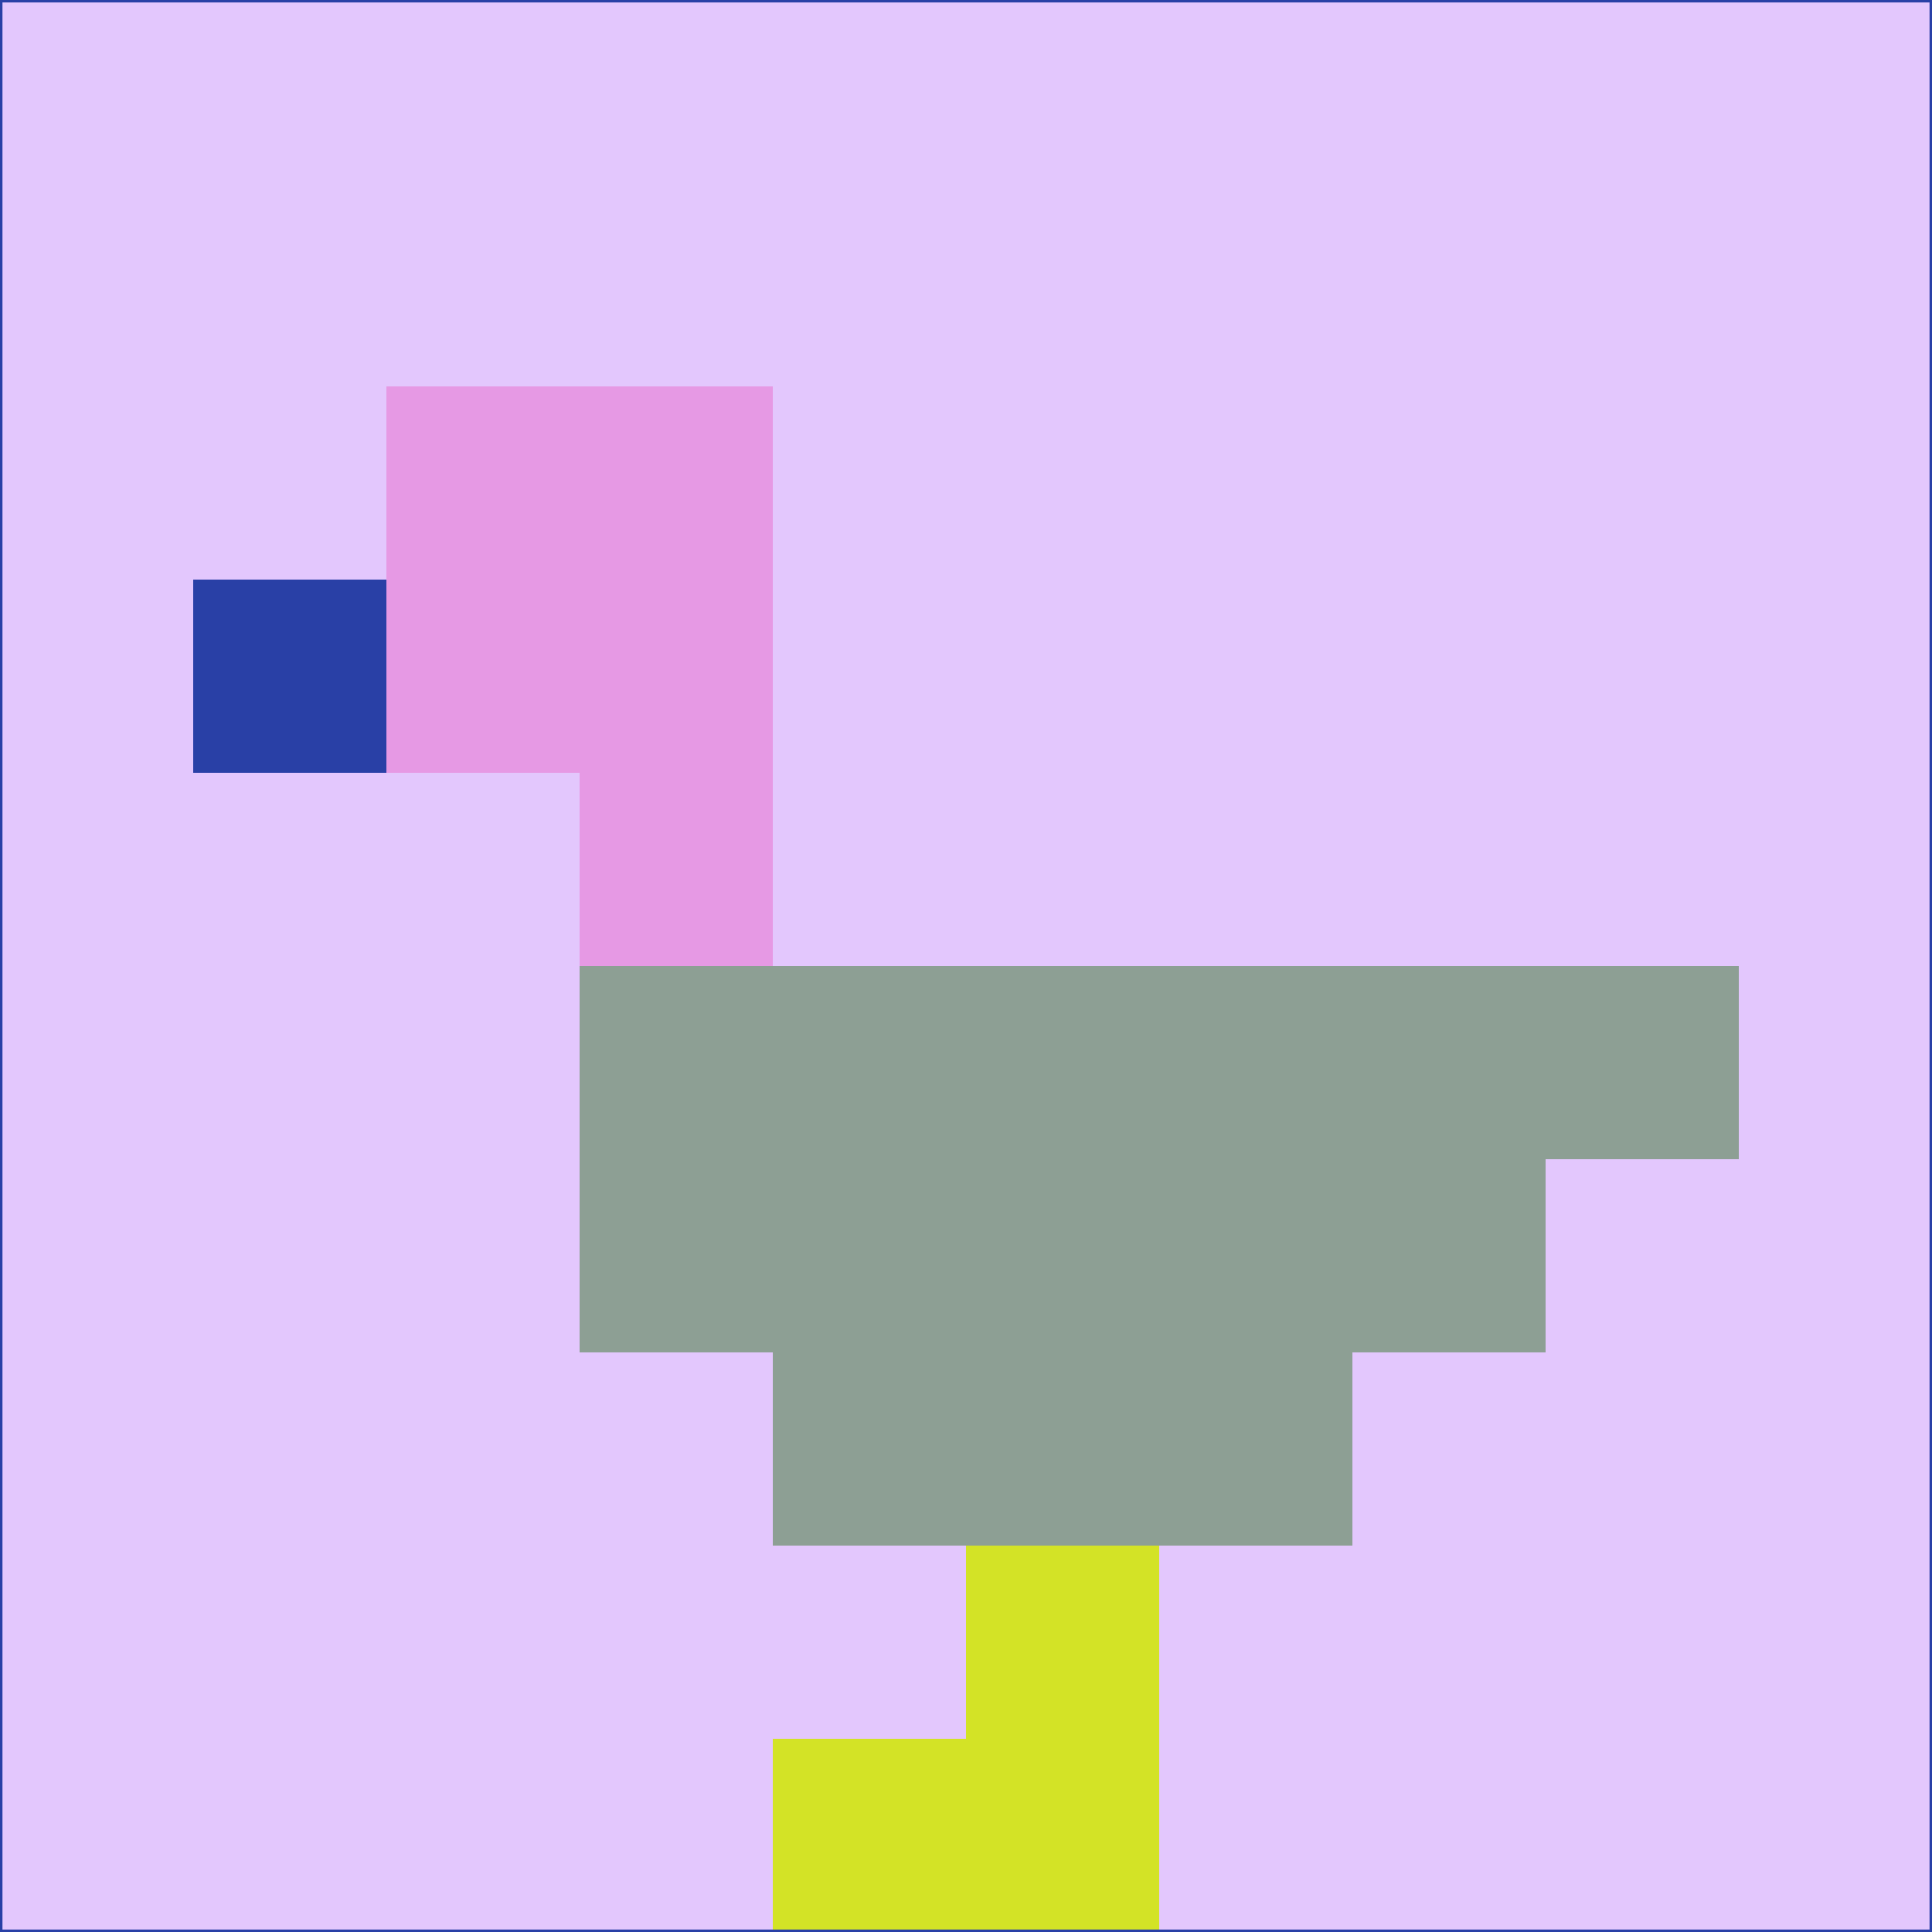 <svg xmlns="http://www.w3.org/2000/svg" version="1.1" width="785" height="785">
  <title>'goose-pfp-694263' by Dmitri Cherniak (Cyberpunk Edition)</title>
  <desc>
    seed=852169
    backgroundColor=#e3c7fd
    padding=20
    innerPadding=0
    timeout=500
    dimension=1
    border=false
    Save=function(){return n.handleSave()}
    frame=12

    Rendered at 2024-09-15T22:37:00.738Z
    Generated in 1ms
    Modified for Cyberpunk theme with new color scheme
  </desc>
  <defs/>
  <rect width="100%" height="100%" fill="#e3c7fd"/>
  <g>
    <g id="0-0">
      <rect x="0" y="0" height="785" width="785" fill="#e3c7fd"/>
      <g>
        <!-- Neon blue -->
        <rect id="0-0-2-2-2-2" x="157" y="157" width="157" height="157" fill="#e699e4"/>
        <rect id="0-0-3-2-1-4" x="235.5" y="157" width="78.5" height="314" fill="#e699e4"/>
        <!-- Electric purple -->
        <rect id="0-0-4-5-5-1" x="314" y="392.5" width="392.5" height="78.5" fill="#8d9f94"/>
        <rect id="0-0-3-5-5-2" x="235.5" y="392.5" width="392.5" height="157" fill="#8d9f94"/>
        <rect id="0-0-4-5-3-3" x="314" y="392.5" width="235.5" height="235.5" fill="#8d9f94"/>
        <!-- Neon pink -->
        <rect id="0-0-1-3-1-1" x="78.5" y="235.5" width="78.5" height="78.5" fill="#2940a6"/>
        <!-- Cyber yellow -->
        <rect id="0-0-5-8-1-2" x="392.5" y="628" width="78.5" height="157" fill="#d3e326"/>
        <rect id="0-0-4-9-2-1" x="314" y="706.5" width="157" height="78.5" fill="#d3e326"/>
      </g>
      <rect x="0" y="0" stroke="#2940a6" stroke-width="2" height="785" width="785" fill="none"/>
    </g>
  </g>
  <script xmlns=""/>
</svg>